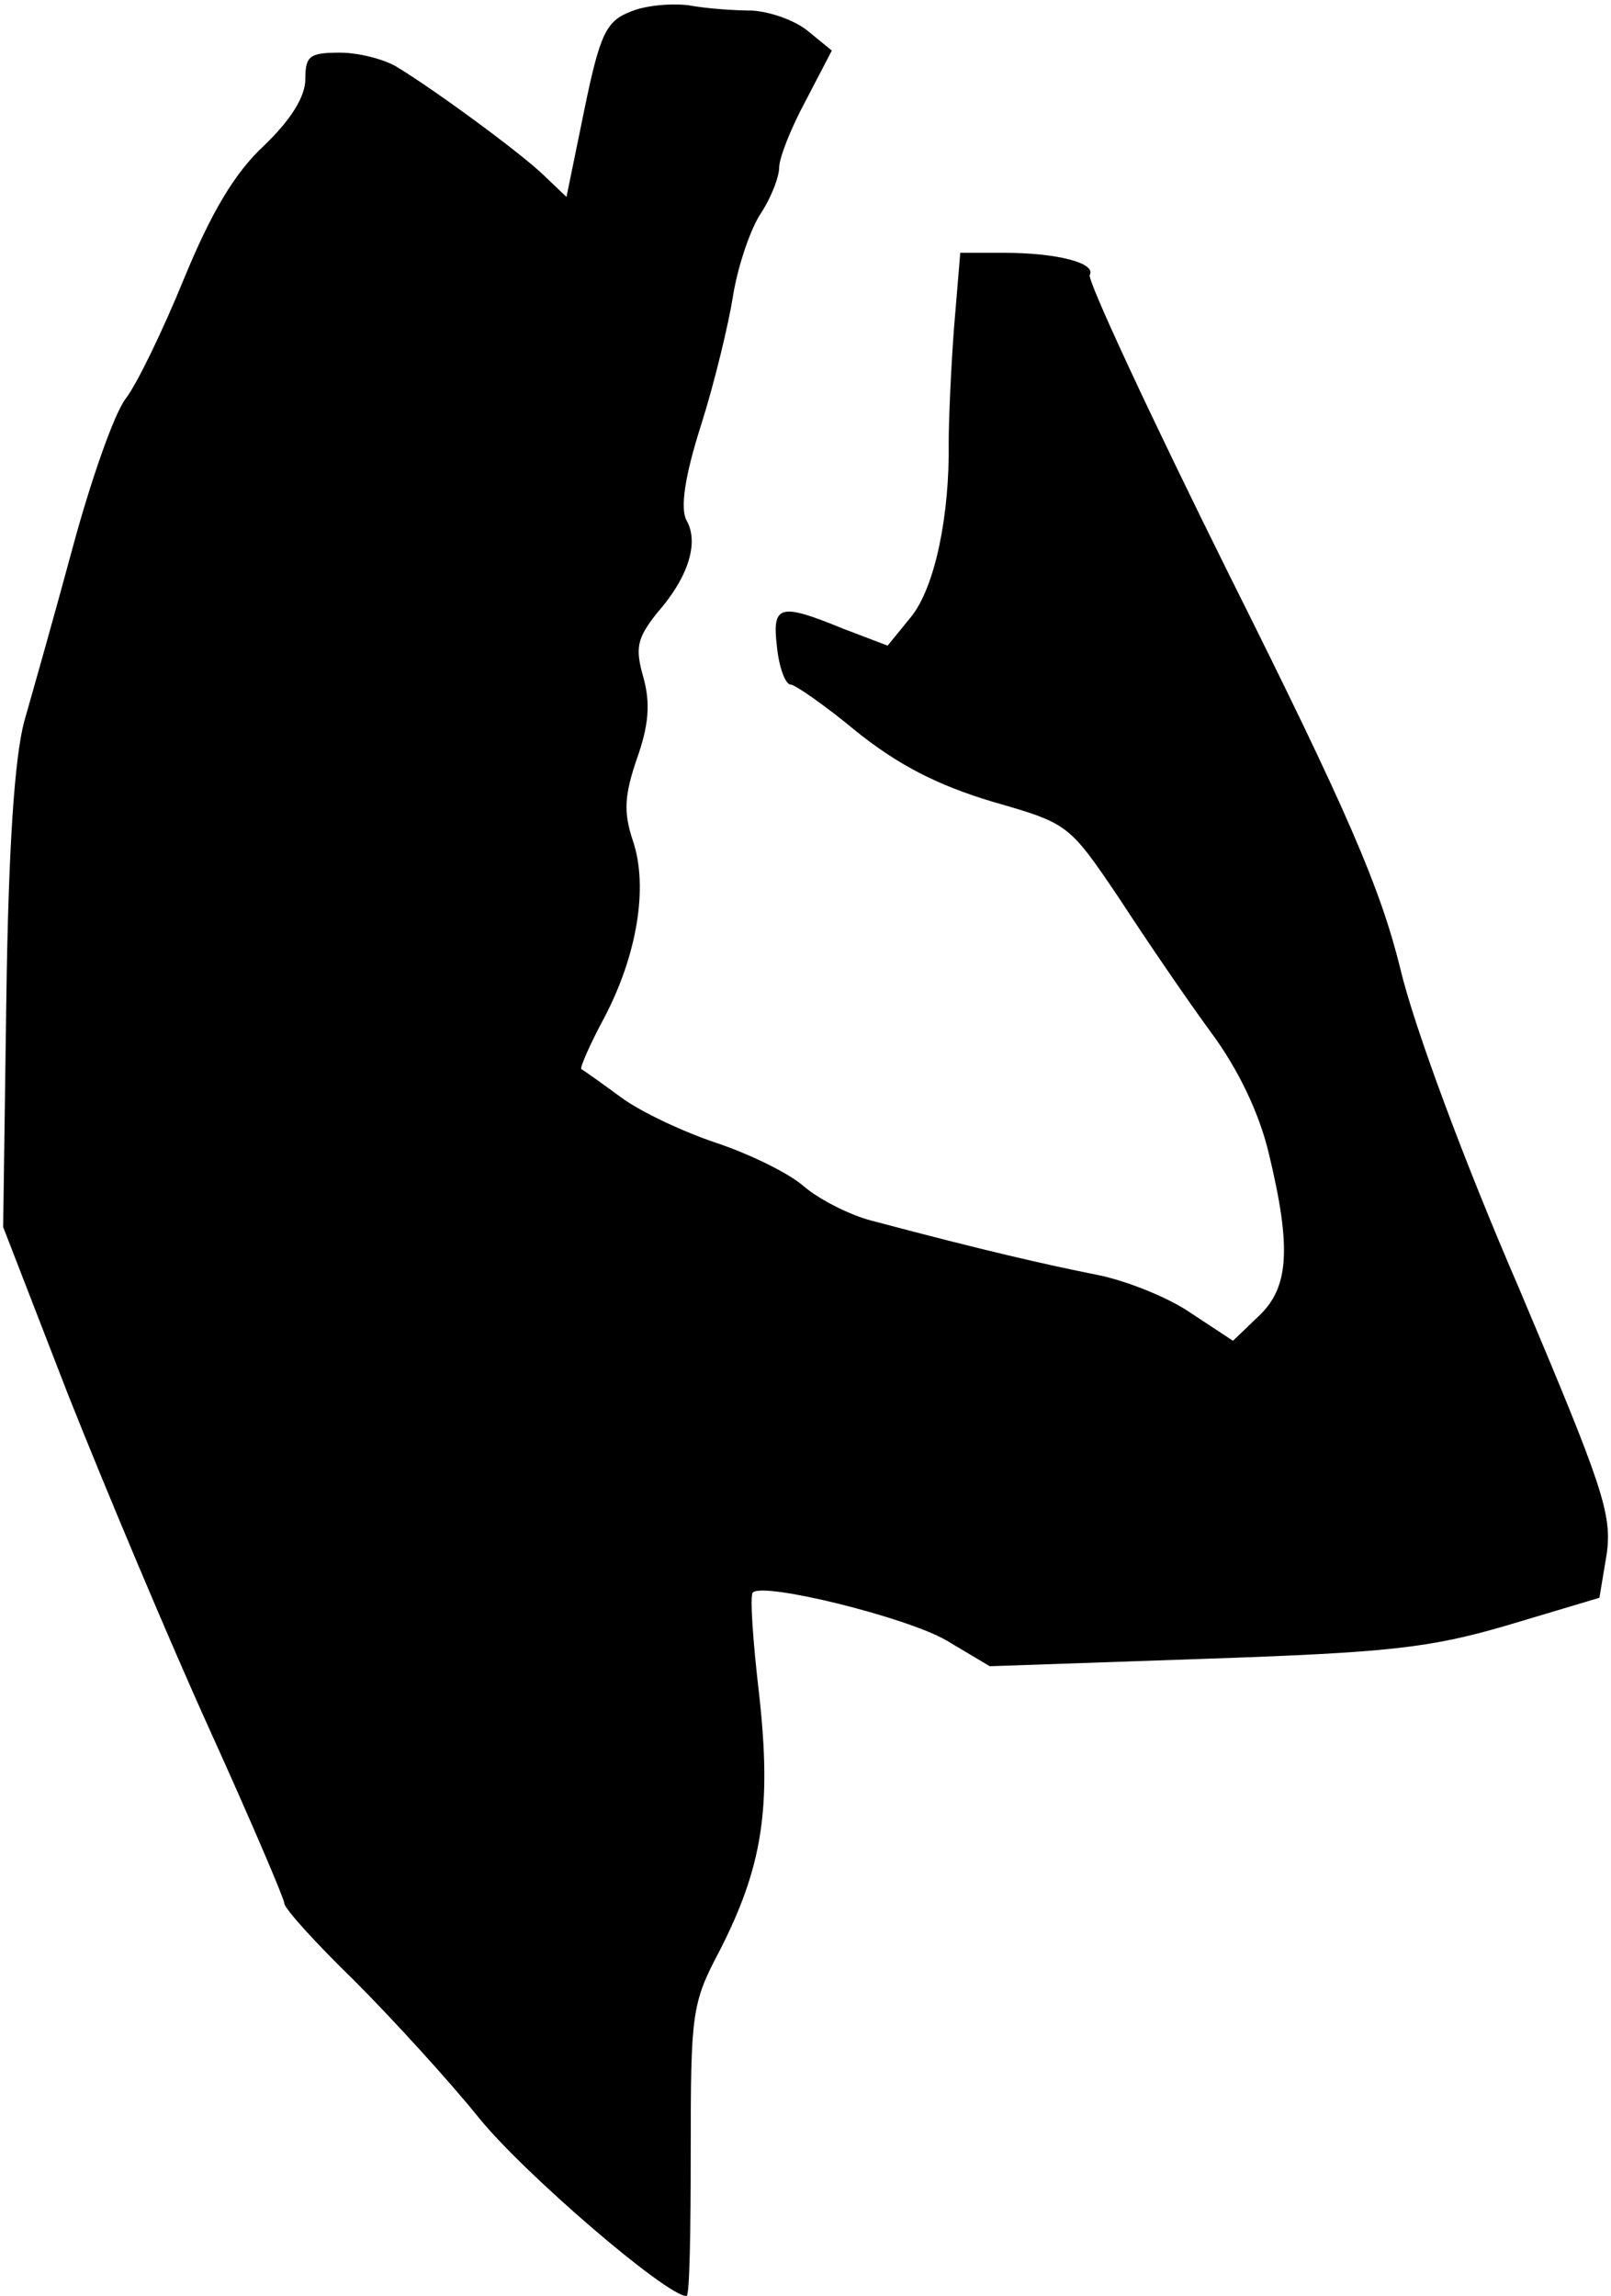 <?xml version="1.0" standalone="no"?>
<!DOCTYPE svg PUBLIC "-//W3C//DTD SVG 20010904//EN"
 "http://www.w3.org/TR/2001/REC-SVG-20010904/DTD/svg10.dtd">
<svg version="1.0" xmlns="http://www.w3.org/2000/svg"
 width="153pt" height="218pt" viewBox="0 0 153 218"
 preserveAspectRatio="xMidYMid meet">
<g transform="translate(0,218) scale(0.1,-0.1)"
fill="#000000" stroke="none">
<path fill="#000000" stroke="none" d="M599 2169 c-23 -9 -29 -20 -44 -93
l-17 -83 -22 21 c-23 22 -105 82 -140 103 -12 7 -36 13 -53 13 -29 0 -33 -3
-33 -25 0 -17 -14 -39 -39 -63 -28 -26 -50 -63 -76 -126 -20 -49 -45 -101 -56
-115 -11 -15 -33 -78 -50 -141 -17 -63 -38 -137 -46 -165 -9 -34 -15 -117 -17
-265 l-3 -215 62 -160 c35 -88 95 -231 134 -317 39 -86 71 -161 71 -165 0 -5
30 -38 66 -73 36 -36 90 -95 119 -131 43 -53 178 -169 197 -169 3 0 4 62 4
138 0 130 1 140 27 189 41 80 50 136 38 244 -6 51 -9 95 -6 97 10 10 144 -23
183 -45 l42 -25 203 7 c175 6 214 10 289 32 l87 26 7 42 c5 38 -4 64 -83 251
-52 120 -100 249 -113 304 -19 77 -50 149 -162 373 -76 153 -136 282 -133 286
6 11 -30 21 -82 21 l-41 0 -6 -72 c-3 -40 -5 -89 -5 -108 1 -69 -13 -138 -36
-166 l-22 -27 -42 16 c-61 25 -68 23 -63 -18 2 -19 8 -35 13 -35 4 0 33 -20
63 -45 39 -31 75 -50 128 -66 73 -21 73 -21 121 -92 26 -40 65 -97 87 -127 26
-35 46 -77 55 -115 22 -91 19 -128 -10 -155 l-24 -23 -41 27 c-22 15 -63 31
-90 36 -45 9 -103 22 -212 51 -20 5 -50 20 -65 33 -15 13 -53 31 -83 41 -30
10 -71 29 -90 43 -19 14 -36 26 -38 27 -1 2 8 23 22 49 31 59 42 124 27 168
-9 27 -8 43 4 78 11 31 13 52 6 77 -8 28 -6 37 13 61 30 34 40 67 28 88 -6 11
-2 41 14 91 13 41 26 96 30 121 4 26 15 60 25 77 11 16 19 37 19 46 0 9 11 37
25 63 l25 48 -22 18 c-13 11 -37 19 -54 20 -17 0 -44 2 -60 5 -16 2 -41 0 -55
-6z"/>
</g>
</svg>

